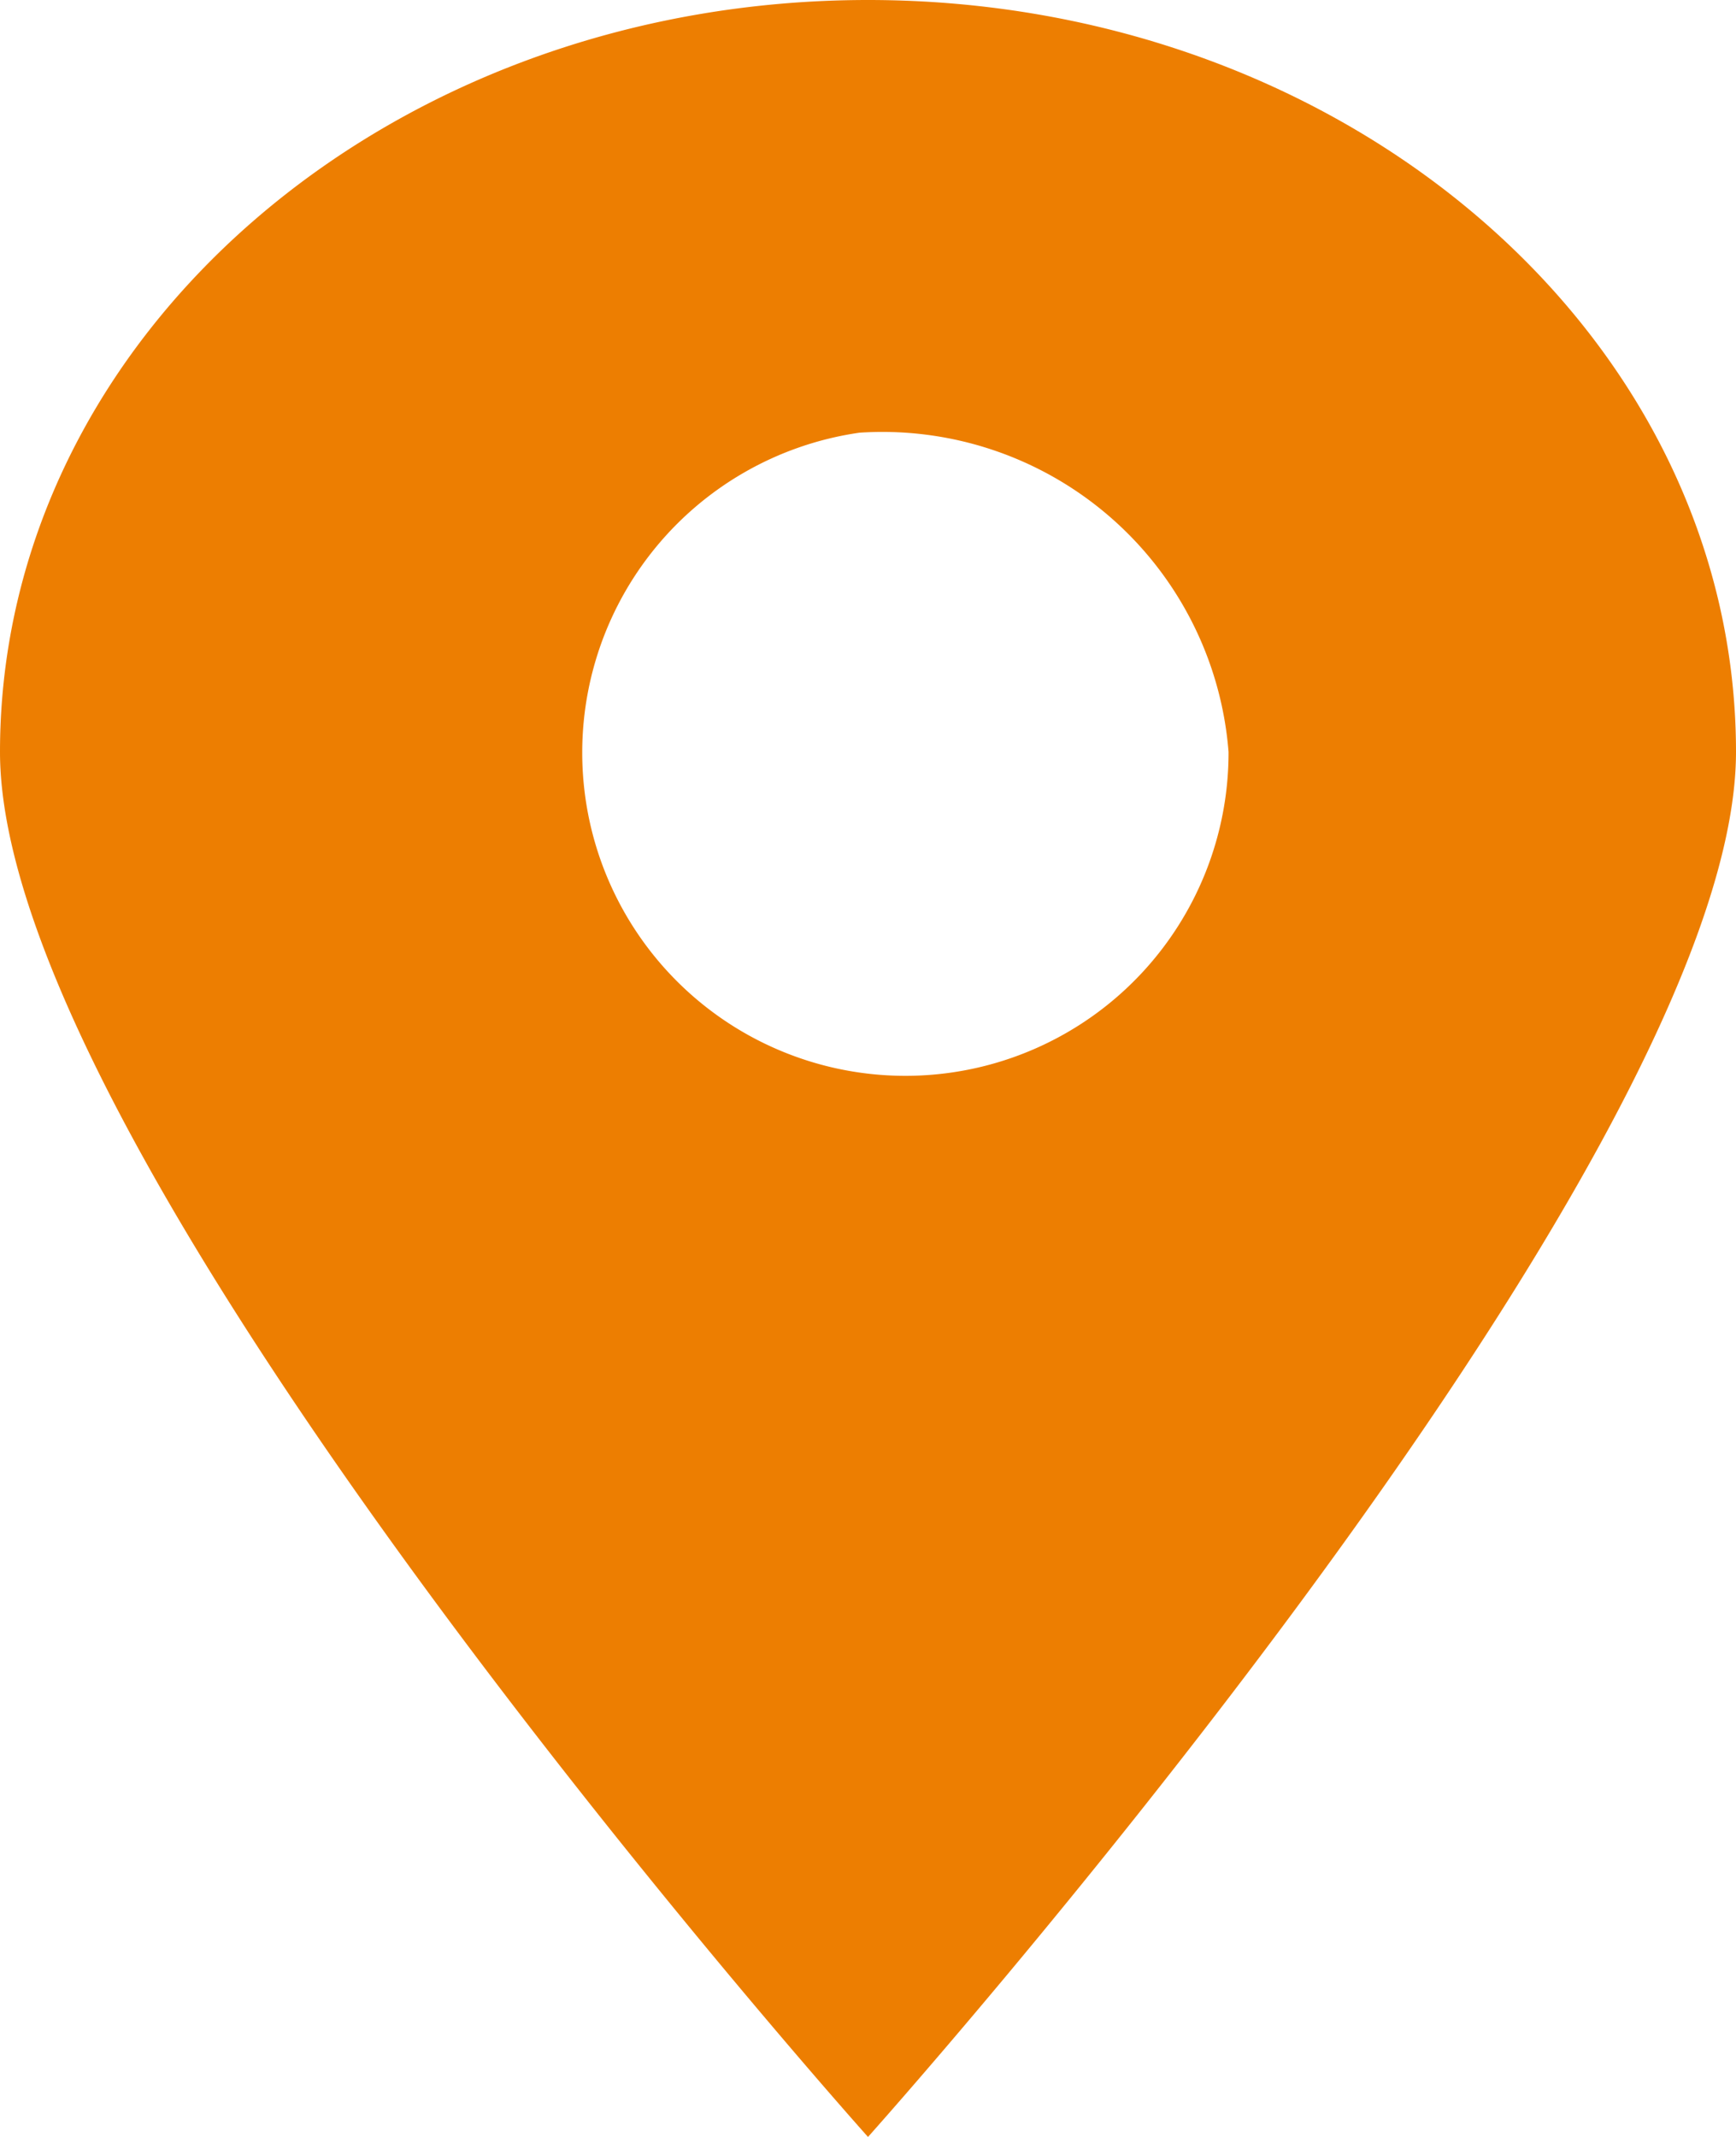 <svg xmlns="http://www.w3.org/2000/svg" width="13" height="16" viewBox="0 0 13 16">
  <defs>
    <style>
      .cls-1 {
        fill: #ed7e01;
        fill-rule: evenodd;
      }
    </style>
  </defs>
  <path id="ic-map" class="cls-1" d="M414.5,4025s-6.5-7.26-6.5-10.37,2.91-5.63,6.5-5.63,6.5,2.52,6.5,5.63S414.5,4025,414.5,4025Zm-0.066-12.76a2.42,2.42,0,1,0,2.766,2.39A2.6,2.6,0,0,0,414.431,4012.24Z" transform="translate(-408 -4009)"/>
</svg>
